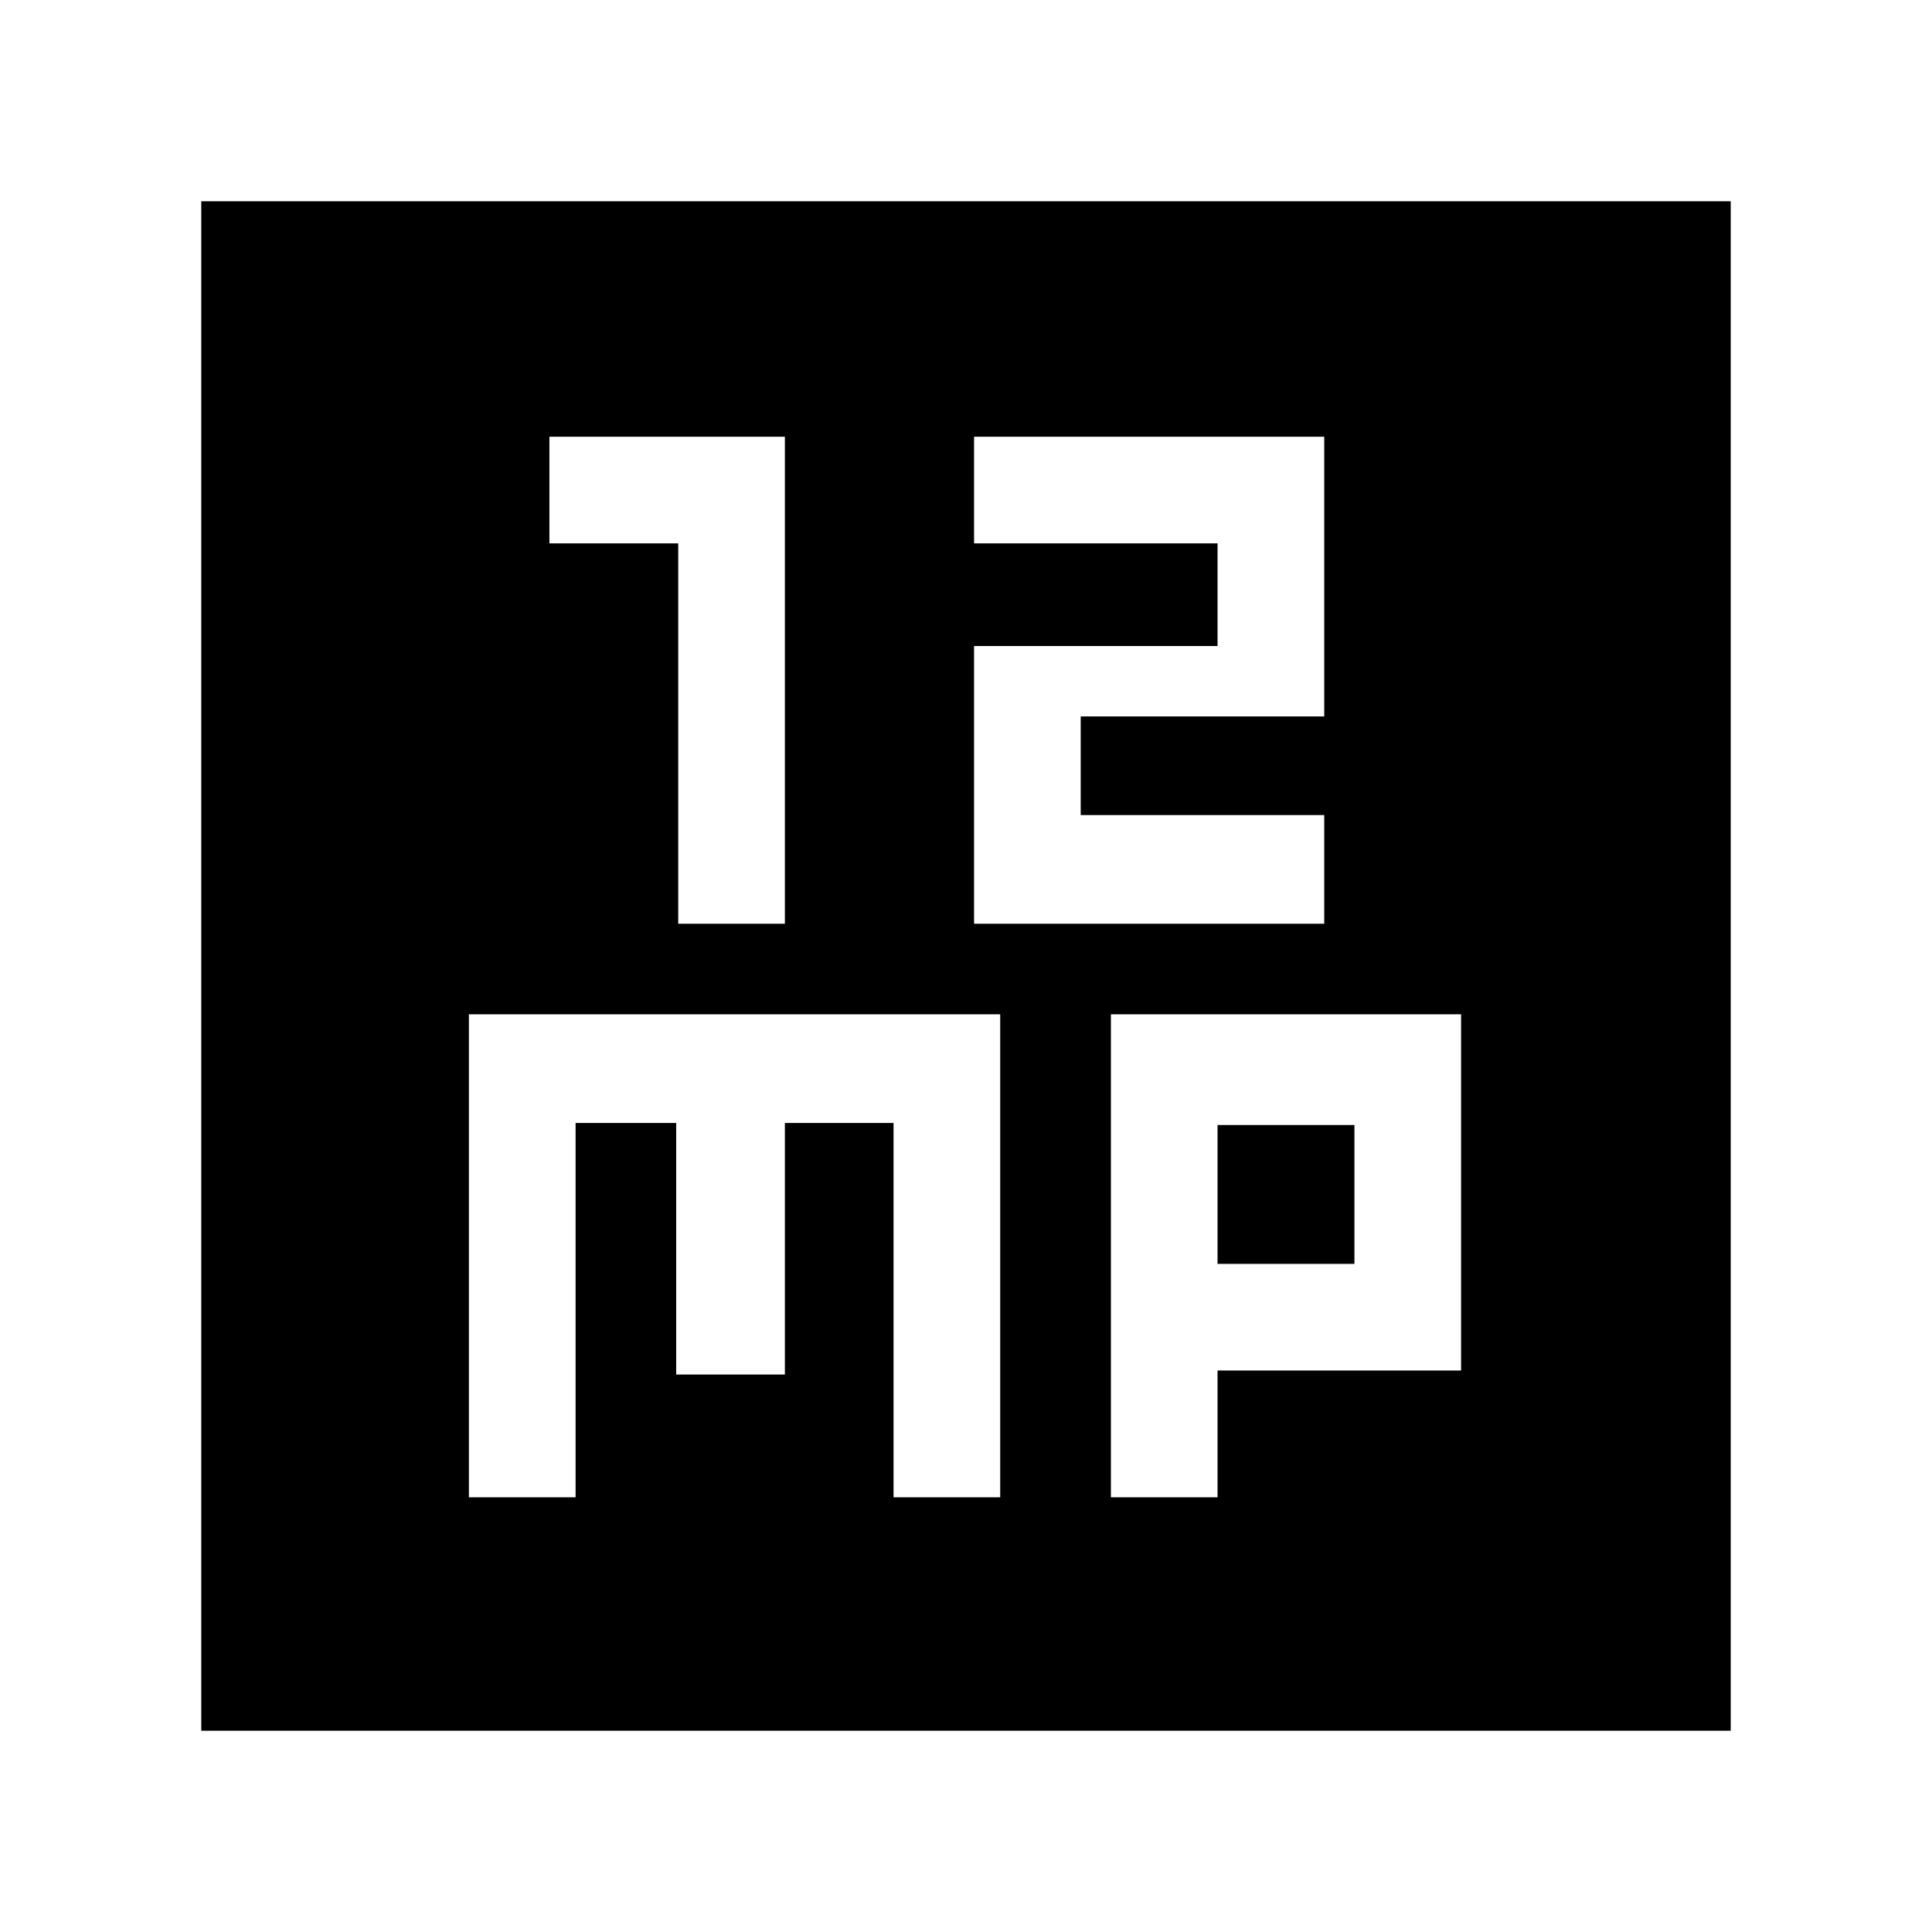 <svg xmlns="http://www.w3.org/2000/svg" height="40" width="40"><path d="M14.042 19.125h2.208V9.042h-4.875v2.208h2.667Zm6.125 0h7.25v-2.25h-5.042v-2.042h5.042V9.042h-7.25v2.208h5.041v2.125h-5.041Zm-16 16.708V4.167h31.666v31.666ZM9.708 31h2.209v-7.75H14v5.208h2.25V23.25h2.25V31h2.208V21h-11ZM23 31h2.208v-2.625h5.042V21H23Zm2.208-7.708h2.834v2.875h-2.834Z"/></svg>
